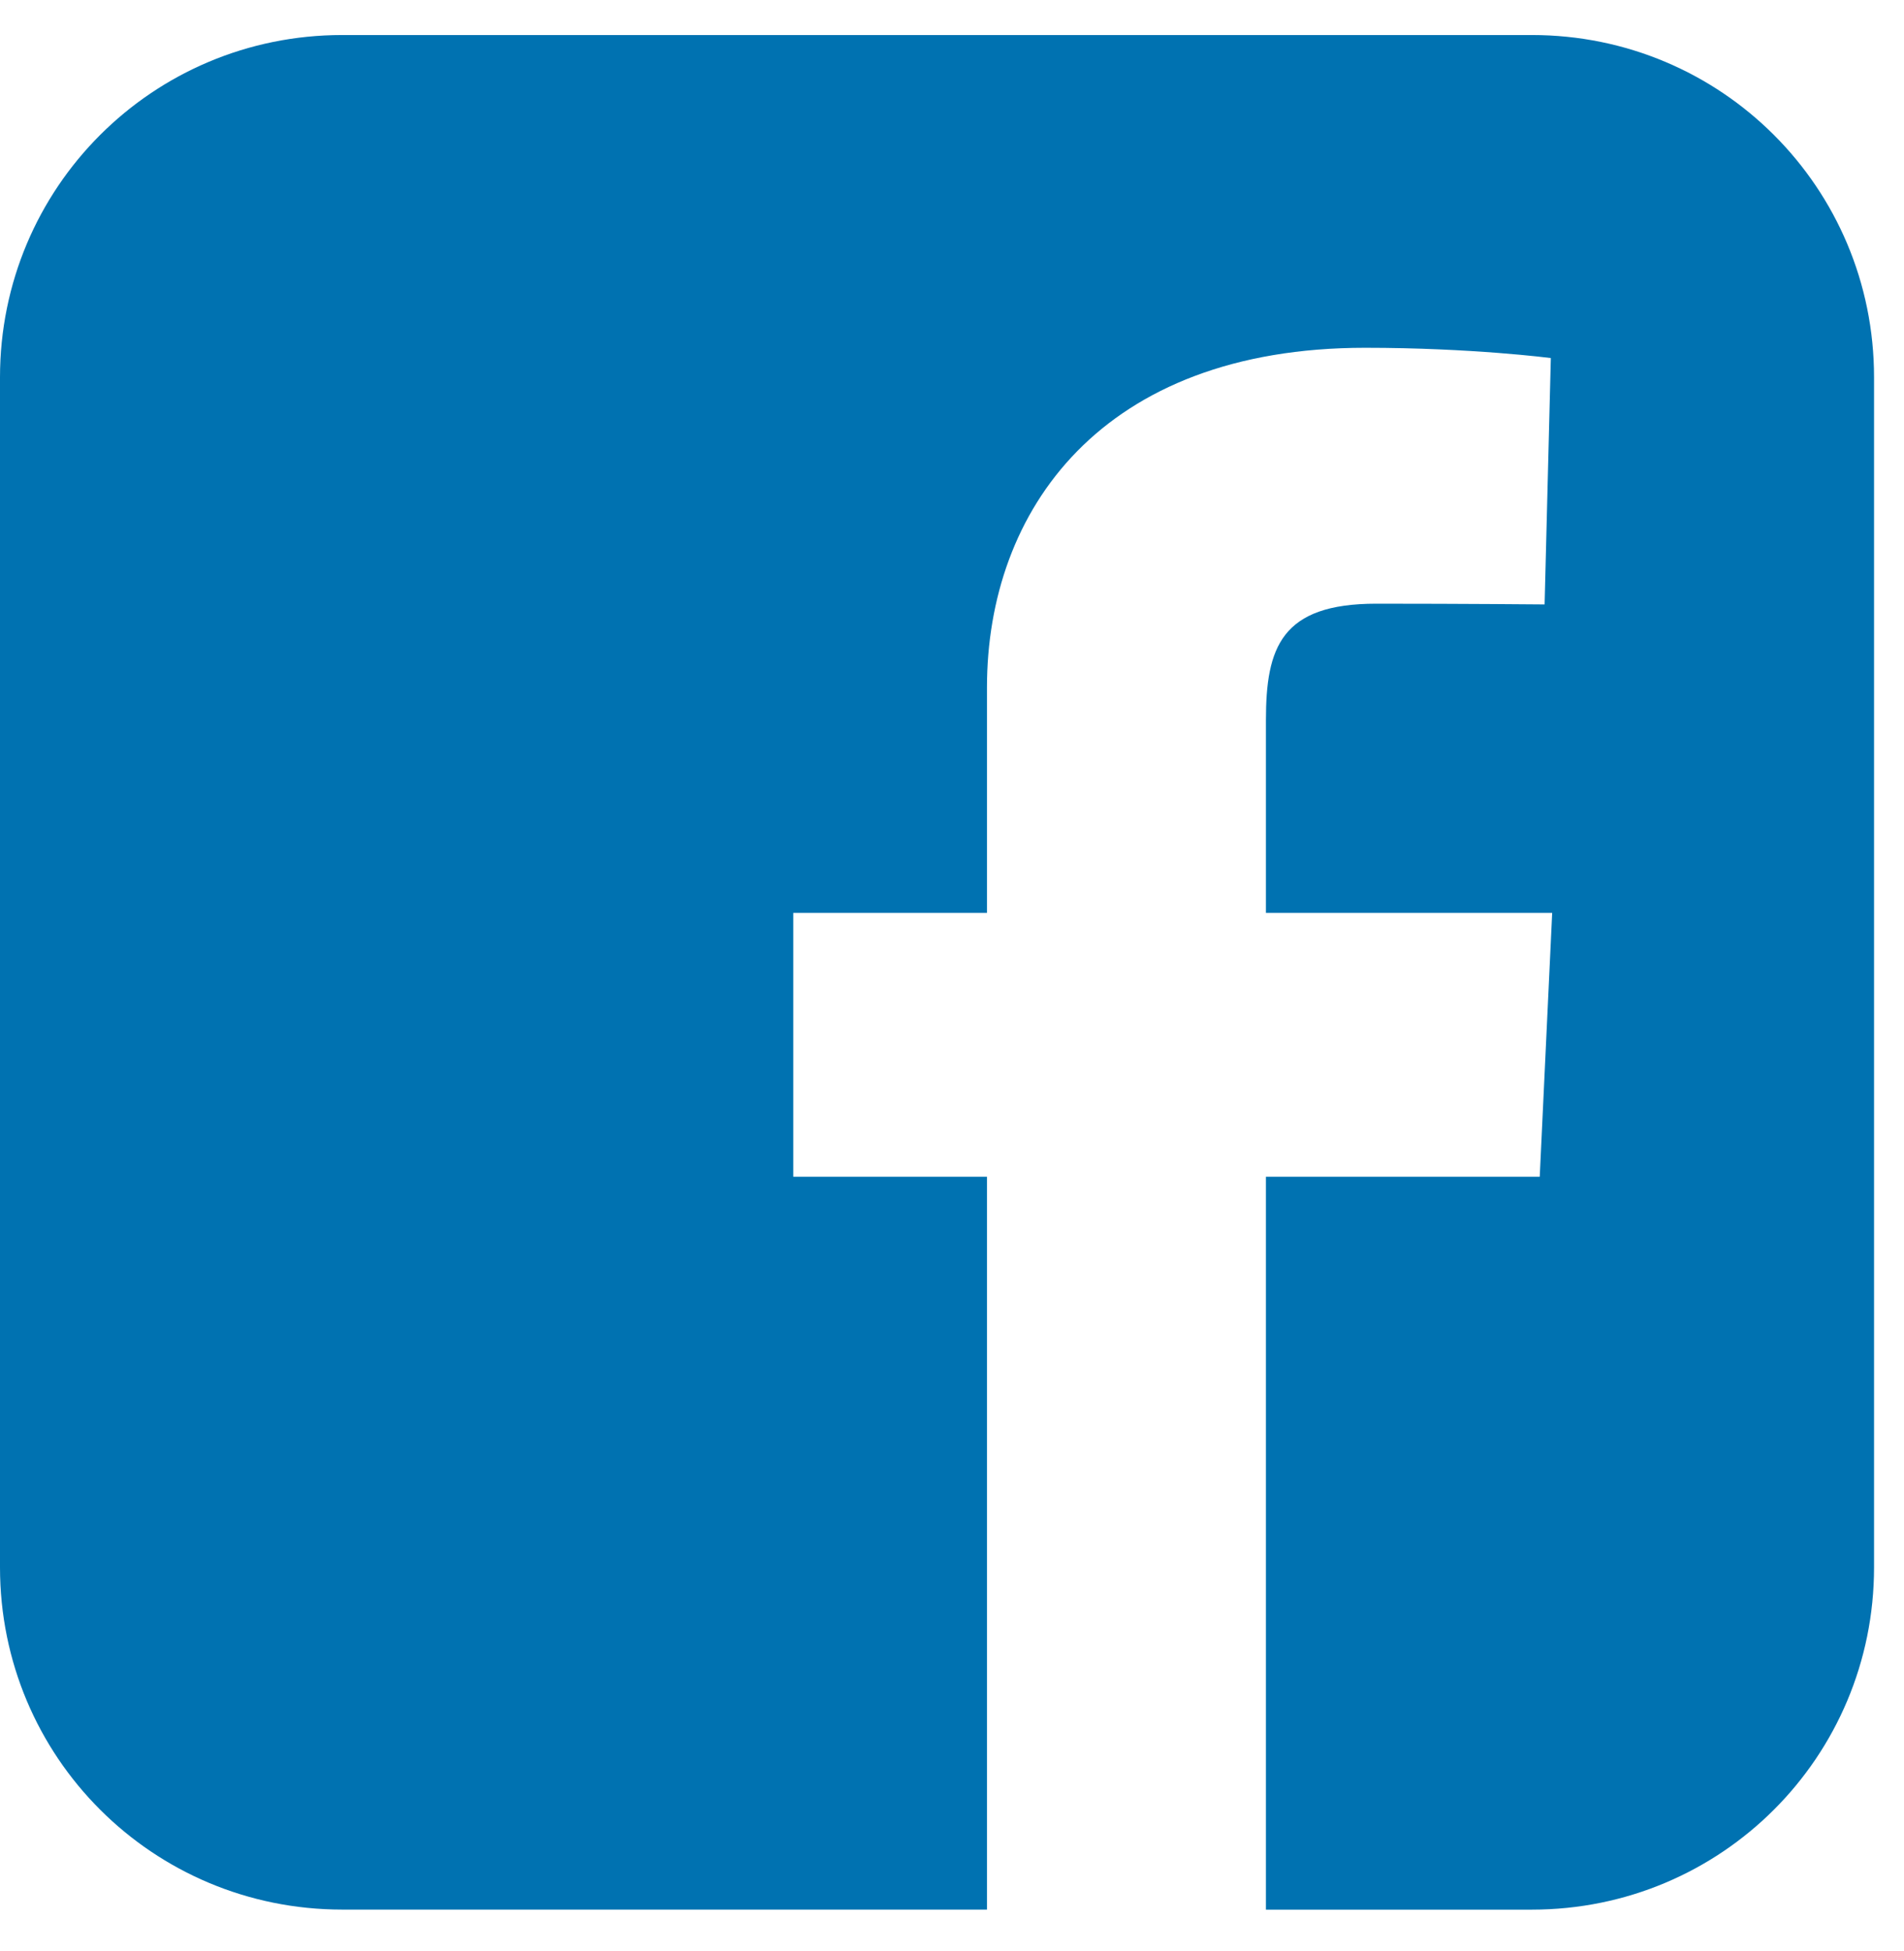 <svg width="41" height="42" viewBox="0 0 41 42" fill="none" xmlns="http://www.w3.org/2000/svg">
<path d="M7.369 0.754C3.287 0.754 0 4.041 0 8.123V33.741C0 37.823 3.287 41.109 7.369 41.109H21.253V25.333H17.082V19.653H21.253V14.8C21.253 10.988 23.718 7.487 29.396 7.487C31.695 7.487 33.395 7.708 33.395 7.708L33.261 13.012C33.261 13.012 31.528 12.996 29.636 12.996C27.588 12.996 27.26 13.939 27.26 15.505V19.653H33.424L33.156 25.333H27.26V41.11H32.986C37.068 41.11 40.355 37.823 40.355 33.741V8.123C40.355 4.041 37.068 0.754 32.986 0.754H7.369L7.369 0.754Z" fill="#0072B1"/>
</svg>
